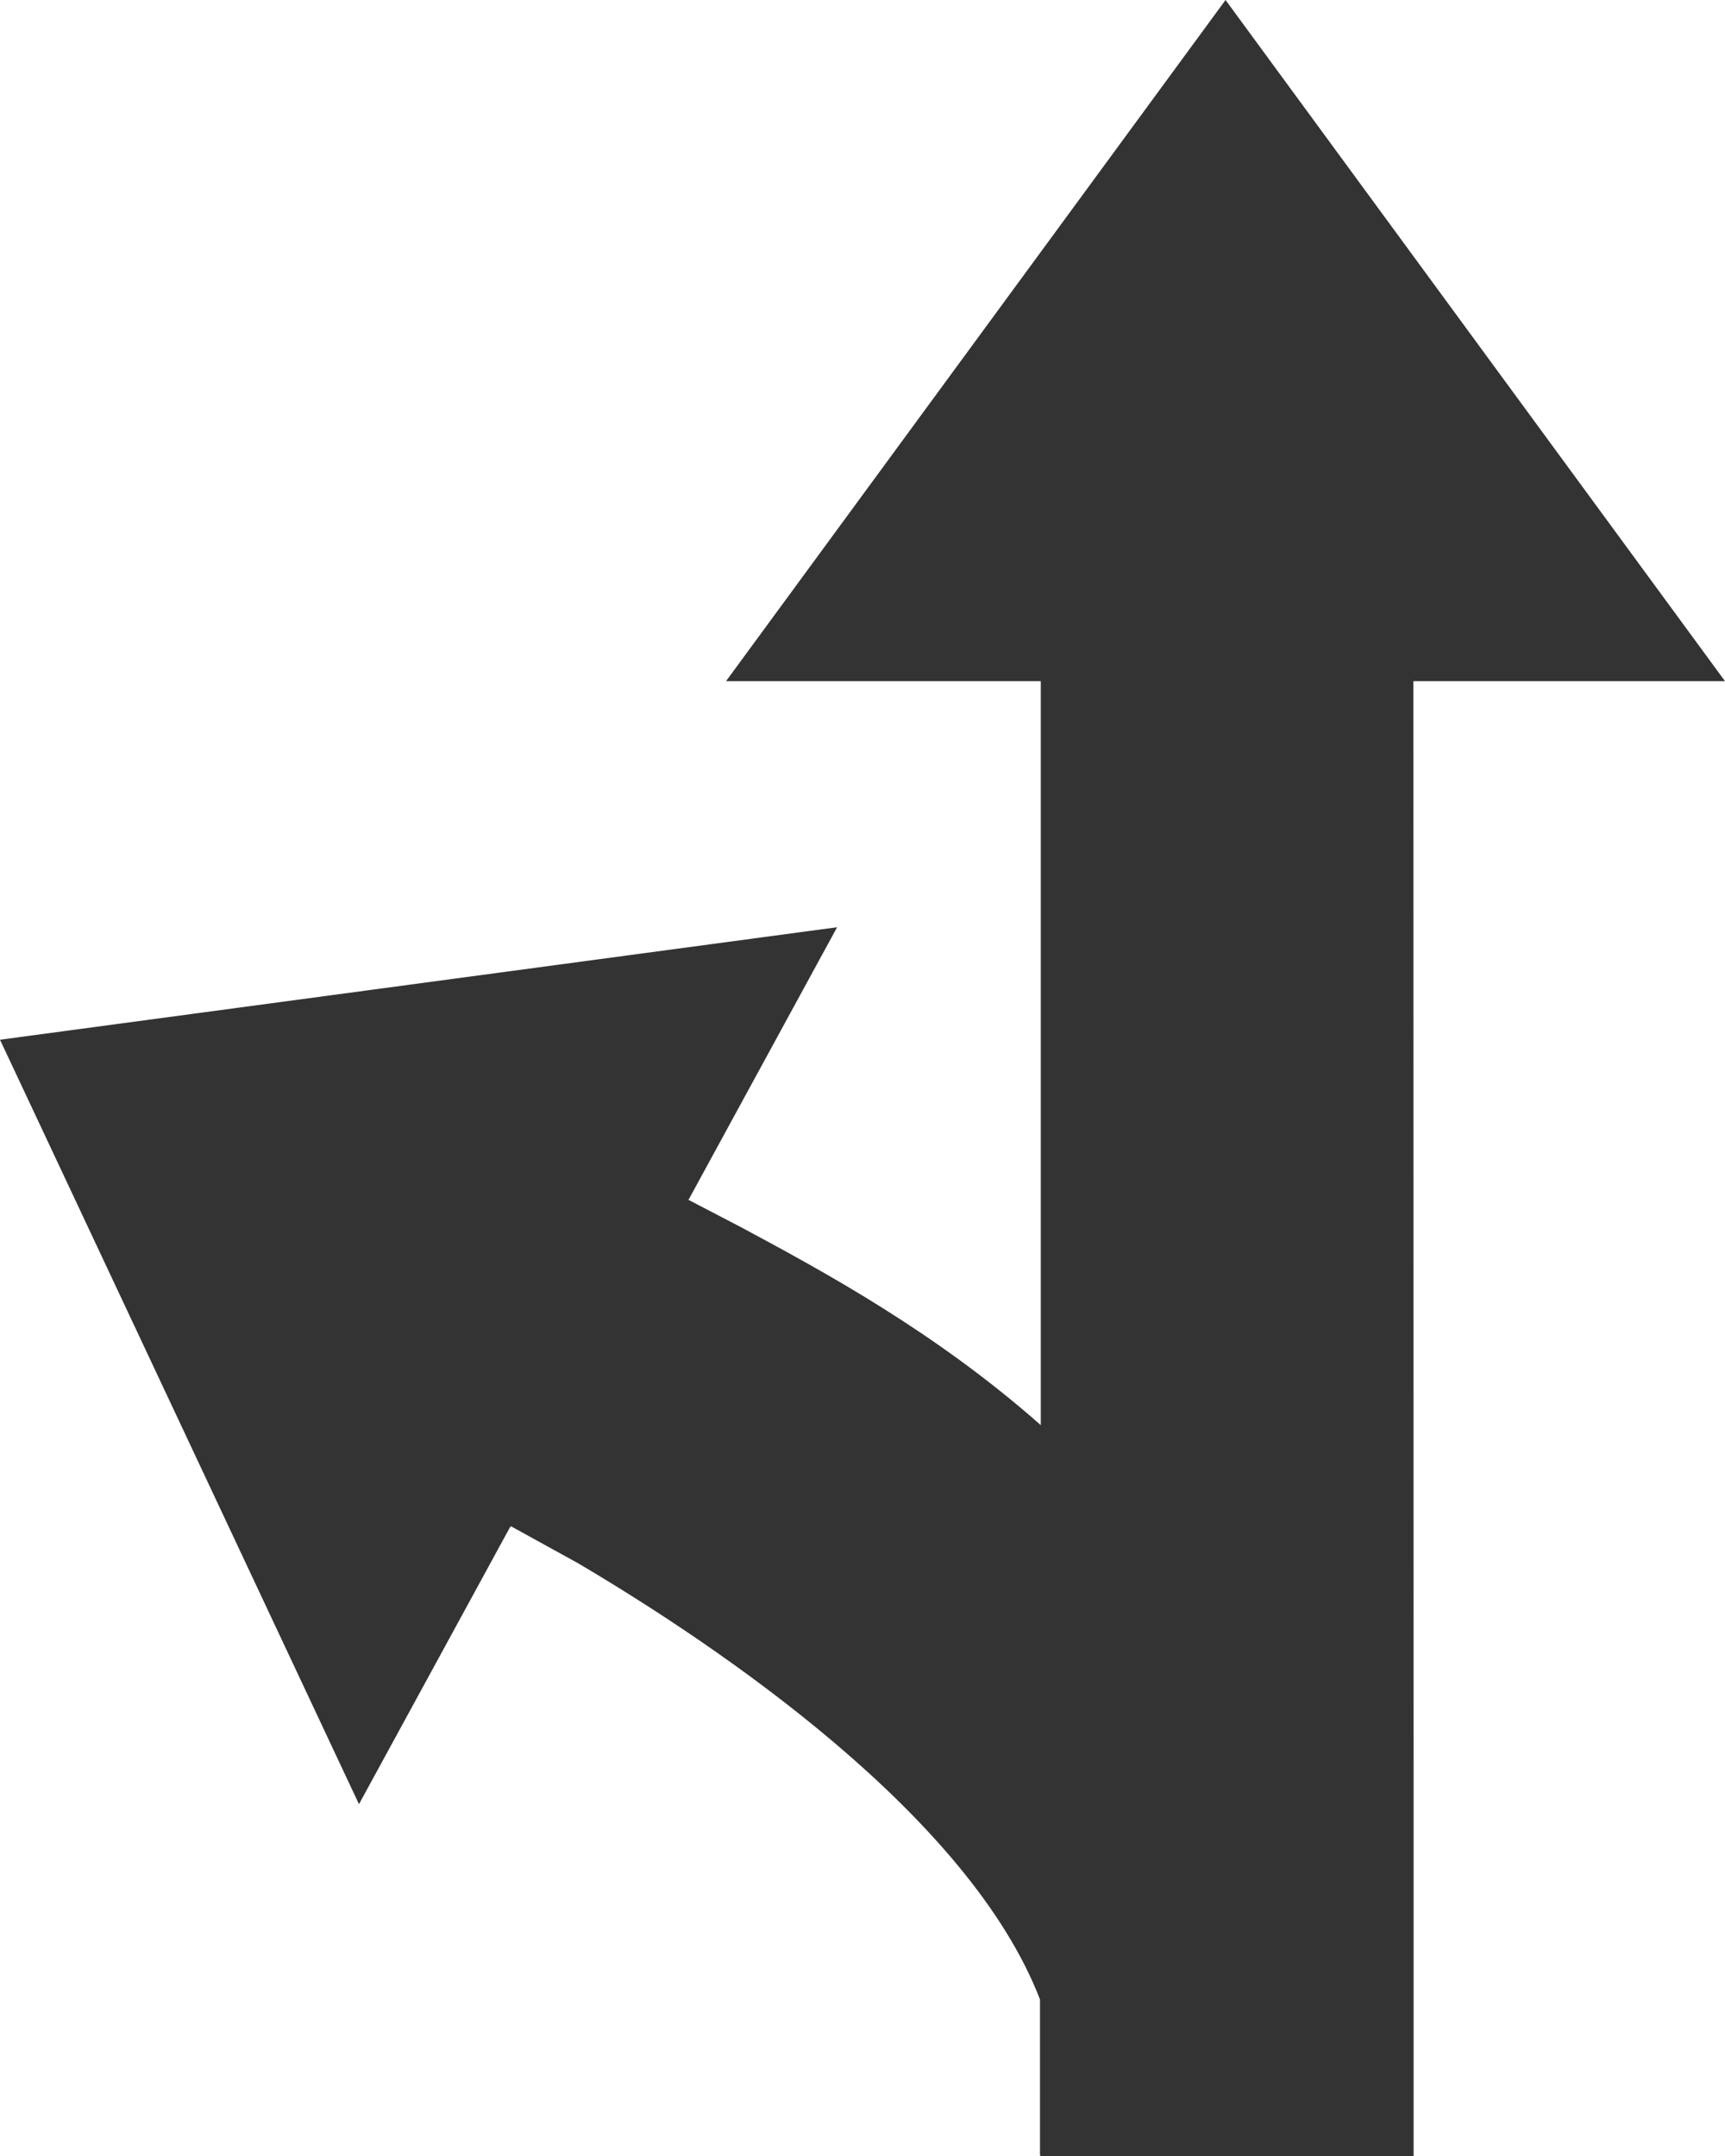 <?xml version="1.0" encoding="iso-8859-1"?>
<!-- Generator: Adobe Illustrator 17.0.0, SVG Export Plug-In . SVG Version: 6.00 Build 0)  -->
<!DOCTYPE svg PUBLIC "-//W3C//DTD SVG 1.1//EN" "http://www.w3.org/Graphics/SVG/1.1/DTD/svg11.dtd">
<svg version="1.1" xmlns="http://www.w3.org/2000/svg" xmlns:xlink="http://www.w3.org/1999/xlink" x="0px" y="0px"
	 width="49.586px" height="61.992px" viewBox="0 0 49.586 61.992" style="enable-background:new 0 0 49.586 61.992;"
	 xml:space="preserve">
<g id="_x35__content_split">
	<path style="fill:#333333;" d="M49.586,19.583L35.229,0L20.87,19.583h9.048v21.388c-3.029-2.674-6.207-4.396-8.586-5.674
		l-1.538-0.801l-0.016,0.023l4.285-7.862L0,29.891l10.319,21.977l4.331-7.943l0.037-0.047l1.927,1.062
		c4.047,2.391,11.242,7.246,13.281,12.543v4.467l0.017,0.043h10.723V51.074l-0.006-31.491H49.586z"/>
</g>
<g id="&#x5716;&#x5C64;_1">
</g>
</svg>
